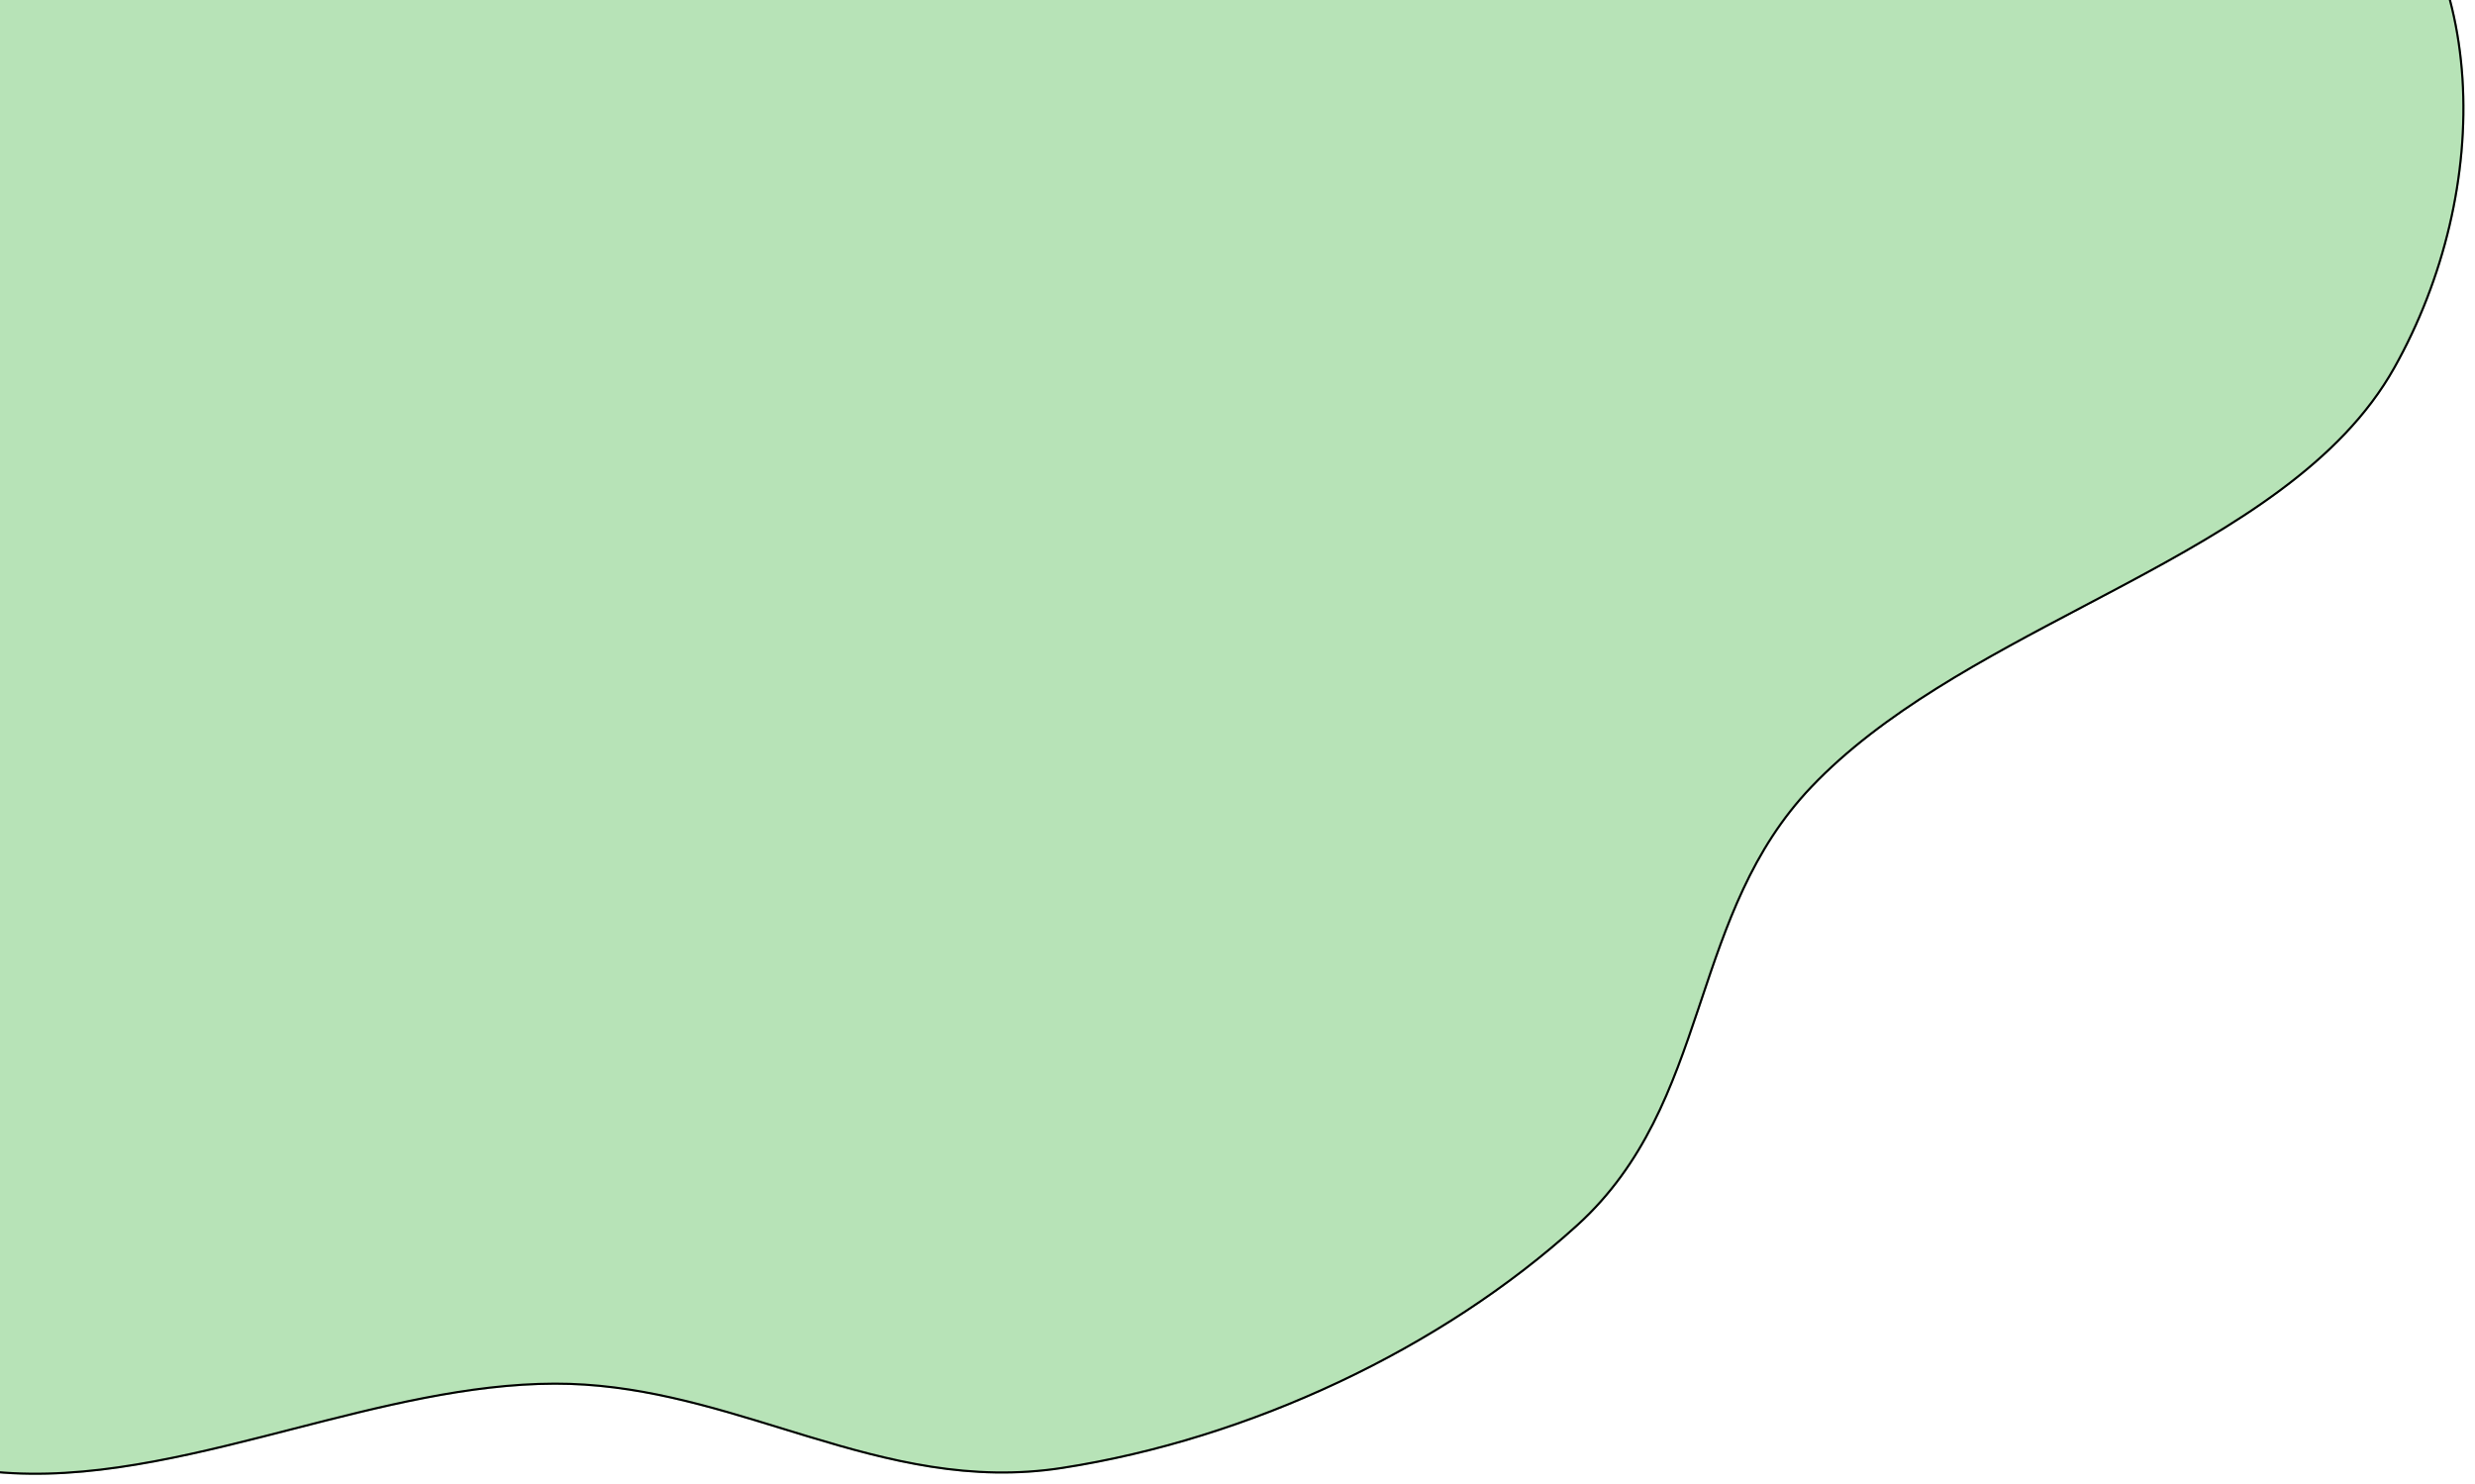 <svg width="1169" height="701" viewBox="0 0 1169 701" fill="none" xmlns="http://www.w3.org/2000/svg">
<g filter="url(#filter0_d_0_107)">
<path d="M1108.77 -82.364C1177.48 -26.833 1178.69 85.575 1131.3 169.984C1080.71 260.083 931.882 288.281 855.877 368.046C797.38 429.436 809.097 517.079 745.336 575.033C680.8 633.692 590.078 676.128 501.862 689.819C415.181 703.272 347.338 649.879 262.053 650.037C171.709 650.205 76.084 702.911 -10.412 690.771C-101.919 677.927 -179.327 634.765 -237.276 579.951C-297.867 522.638 -360.297 453.143 -350.253 369.316C-339.991 283.666 -230.748 215.776 -183.767 133.363C-143.438 62.618 -164.411 -28.575 -92.736 -82.415C-17.331 -139.056 93.695 -110.261 184.372 -143.169C260.122 -170.66 315.492 -235.295 392.469 -258.502C474.618 -283.268 568.864 -305.905 639.712 -280.444C711.603 -254.608 698.753 -152.794 768.131 -123.496C867.116 -81.695 1030.41 -145.683 1108.77 -82.364Z" fill="#B7E3B7"/>
<path d="M1108.45 -81.975C1142.68 -54.318 1160.11 -12.478 1163.07 33.013C1166.03 78.506 1154.51 127.614 1130.86 169.739C1105.65 214.643 1055.93 244.157 1002.88 272.449C996.706 275.743 990.484 279.021 984.251 282.304C937.013 307.188 889.15 332.402 855.515 367.701C827.328 397.281 815.4 432.937 803.559 468.329C803.075 469.776 802.591 471.223 802.106 472.669C789.752 509.503 776.773 545.783 745 574.663C680.539 633.253 589.909 675.649 501.785 689.325C458.566 696.033 420.03 686.08 381.579 674.435C377.568 673.221 373.558 671.987 369.544 670.753C335.096 660.159 300.326 649.466 262.052 649.537C221.311 649.613 179.503 660.354 138.014 671.014C133.423 672.193 128.836 673.372 124.254 674.535C78.235 686.217 32.795 696.33 -10.342 690.275C-101.734 677.448 -179.048 634.34 -236.932 579.588C-267.222 550.937 -297.938 519.271 -319.829 484.311C-341.716 449.357 -354.761 411.141 -349.757 369.376C-344.647 326.727 -314.882 288.449 -280.409 250.462C-273.266 242.59 -265.92 234.731 -258.554 226.849C-230.417 196.746 -201.978 166.317 -183.333 133.611C-167.358 105.588 -160.973 74.349 -154.683 43.575C-153.014 35.41 -151.352 27.277 -149.519 19.246C-140.769 -19.093 -128.127 -55.204 -92.435 -82.015C-54.858 -110.241 -8.382 -117.199 40.132 -121.193C48.09 -121.848 56.103 -122.424 64.14 -123.001C105.053 -125.939 146.58 -128.921 184.542 -142.699C220.671 -155.81 252.165 -177.353 283.511 -198.794C285.088 -199.873 286.665 -200.951 288.242 -202.029C321.181 -224.528 354.208 -246.445 392.613 -258.023C433.681 -270.404 477.748 -282.245 520.393 -287.812C563.042 -293.38 604.225 -292.666 639.543 -279.973C675.26 -267.138 689.948 -235.439 704.407 -203.064C704.669 -202.479 704.93 -201.894 705.191 -201.309C719.356 -169.571 733.667 -137.507 767.936 -123.035C792.766 -112.55 821.603 -108.708 852.082 -107.839C877.025 -107.127 903.1 -108.406 929.005 -109.677C934.753 -109.959 940.492 -110.241 946.209 -110.5C977.705 -111.928 1008.52 -112.682 1036.34 -109.129C1064.17 -105.577 1088.97 -97.724 1108.45 -81.975Z" stroke="black"/>
</g>
<defs>
<filter id="filter0_d_0_107" x="-355.323" y="-291.626" width="1523.35" height="992.212" filterUnits="userSpaceOnUse" color-interpolation-filters="sRGB">
<feFlood flood-opacity="0" result="BackgroundImageFix"/>
<feColorMatrix in="SourceAlpha" type="matrix" values="0 0 0 0 0 0 0 0 0 0 0 0 0 0 0 0 0 0 127 0" result="hardAlpha"/>
<feOffset dy="4"/>
<feGaussianBlur stdDeviation="2"/>
<feComposite in2="hardAlpha" operator="out"/>
<feColorMatrix type="matrix" values="0 0 0 0 0 0 0 0 0 0 0 0 0 0 0 0 0 0 0.25 0"/>
<feBlend mode="normal" in2="BackgroundImageFix" result="effect1_dropShadow_0_107"/>
<feBlend mode="normal" in="SourceGraphic" in2="effect1_dropShadow_0_107" result="shape"/>
</filter>
</defs>
</svg>
